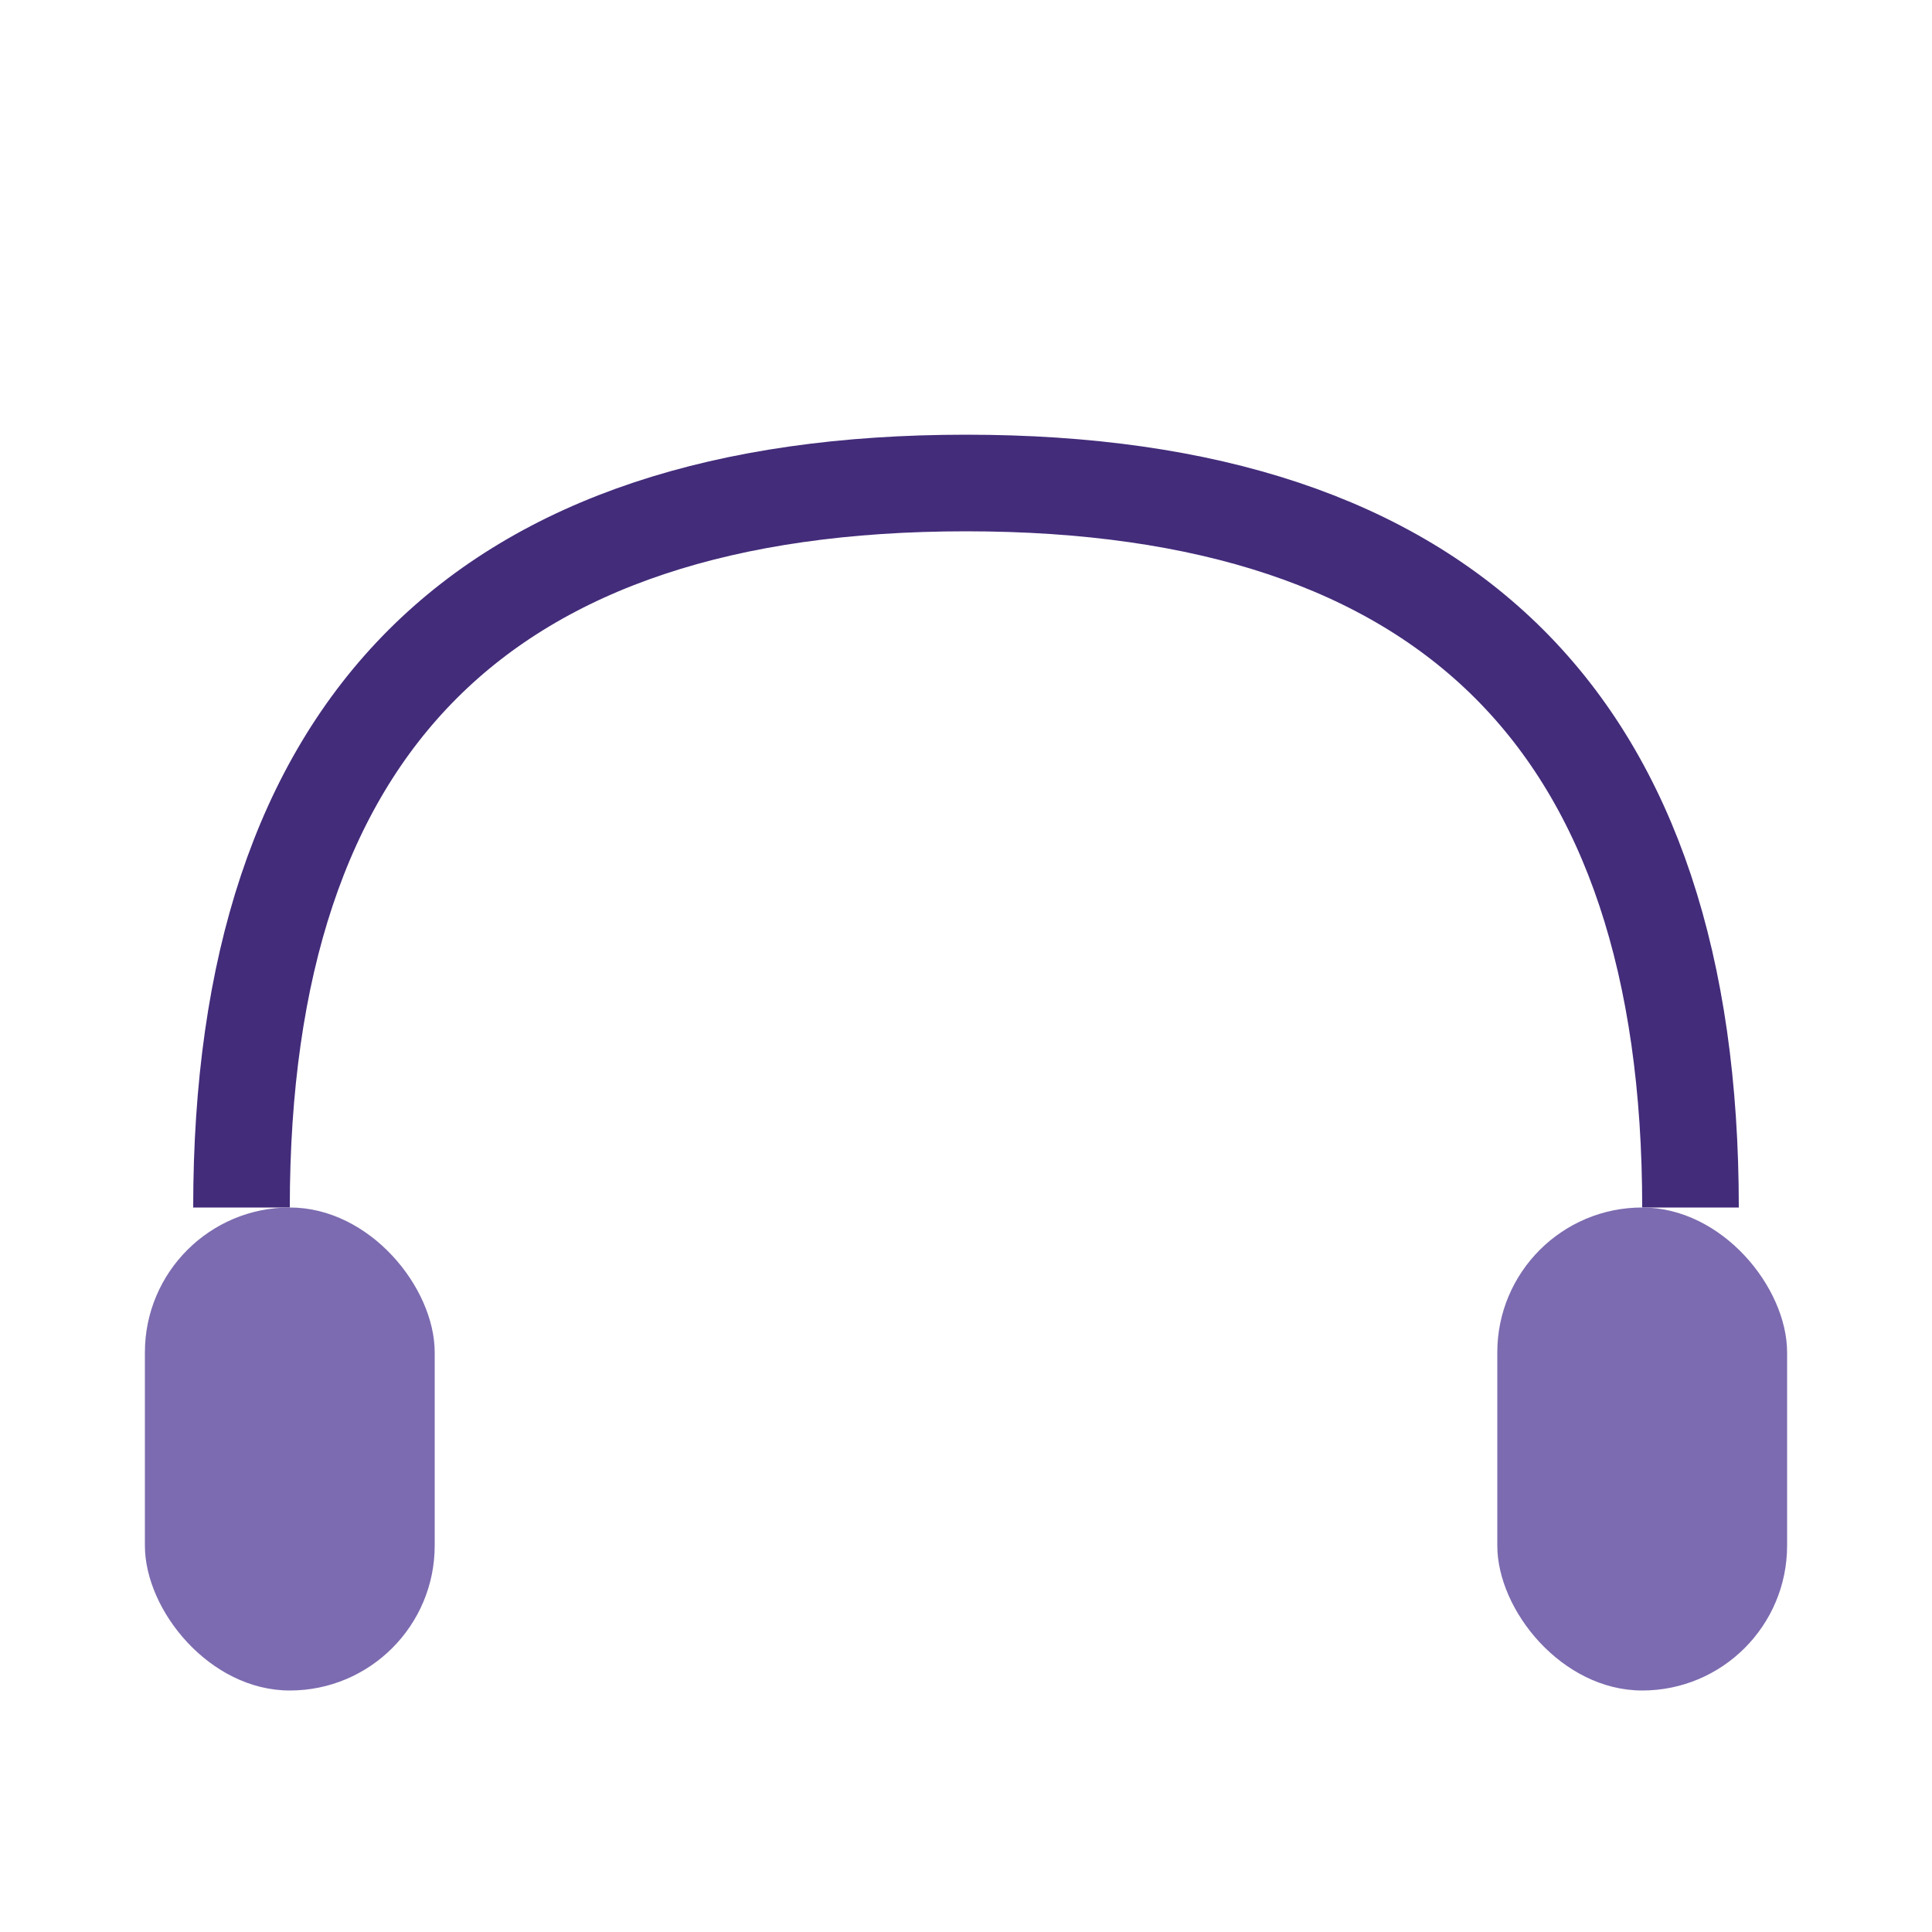 <svg width="80" height="80" viewBox="0 0 80 80" fill="none" xmlns="http://www.w3.org/2000/svg">
  <path d="M10 50 Q10 20 40 20 Q70 20 70 50" stroke="#432c7a" stroke-width="4" fill="none"/>
  <rect x="6" y="50" width="12" height="20" rx="6" fill="#7c6bb0"/>
  <rect x="62" y="50" width="12" height="20" rx="6" fill="#7c6bb0"/>
</svg> 